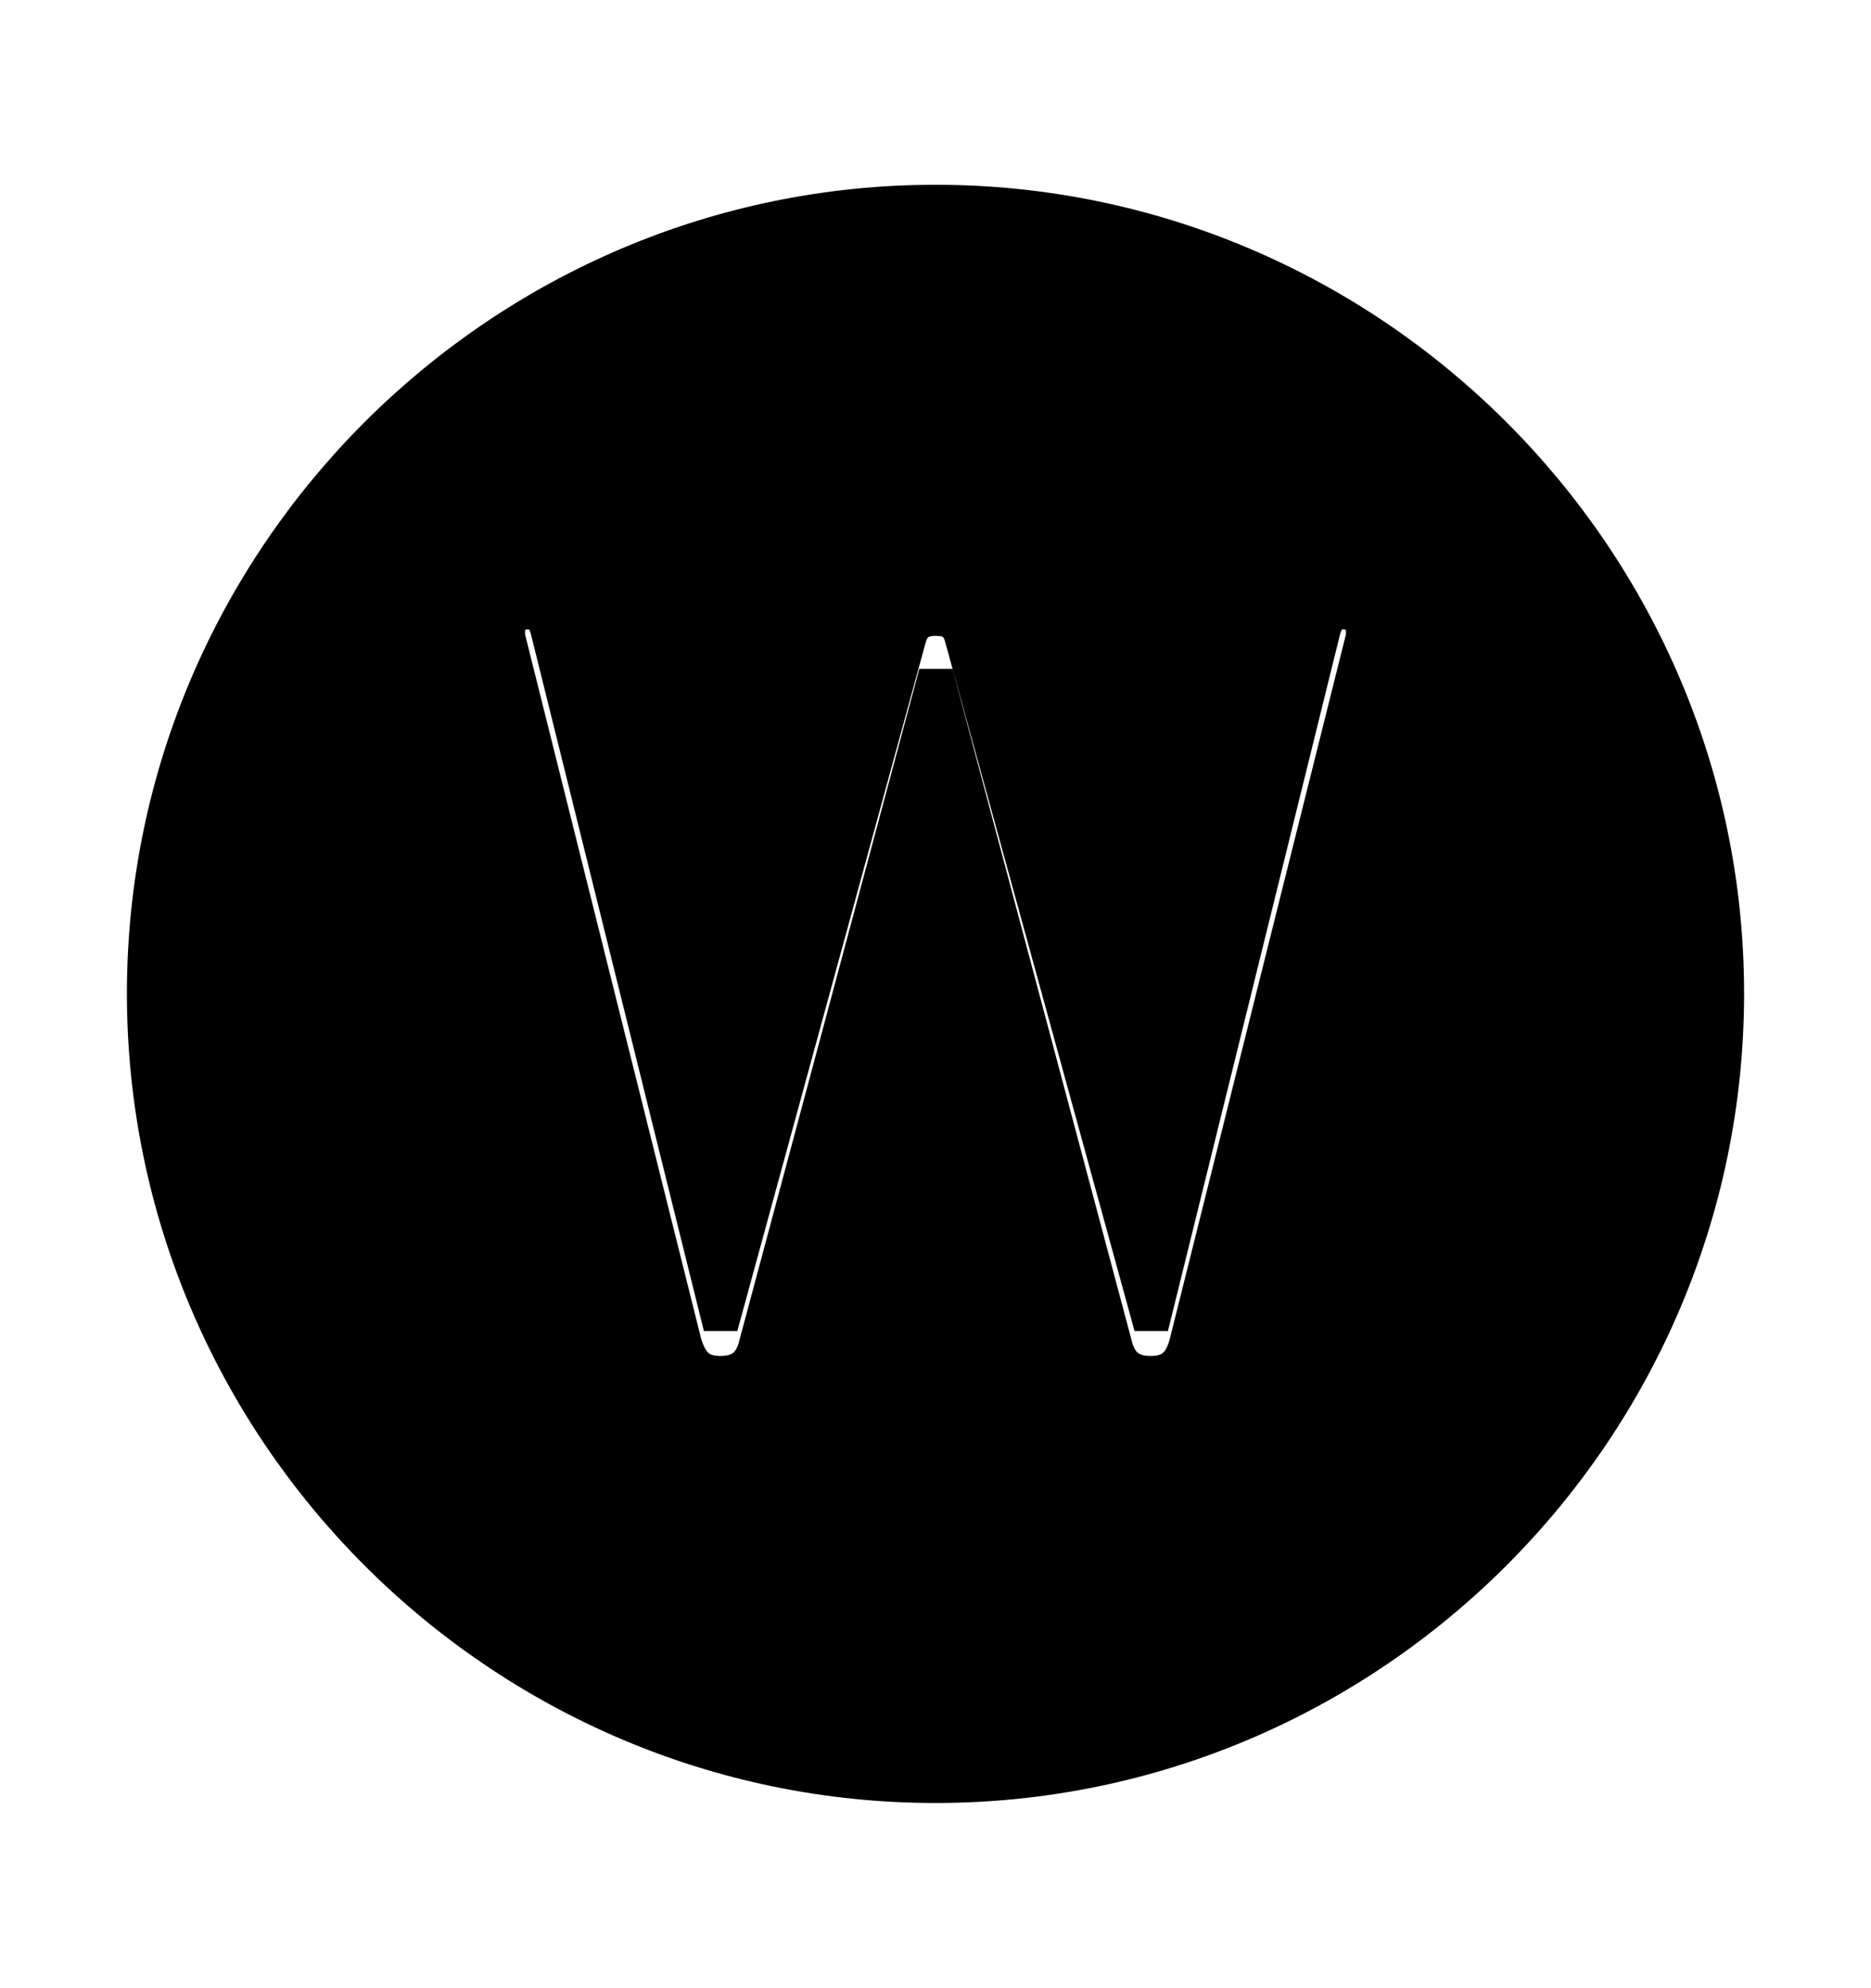 <svg width='49.328px' height='52.4px' direction='ltr' xmlns='http://www.w3.org/2000/svg' version='1.1'>
<g fill-rule='nonzero' transform='scale(1,-1) translate(0,-52.4)'>
<path fill='black' stroke='black' fill-opacity='1.0' stroke-width='1.0' d='
    M 24.664,5.371
    C 36.115,5.371 45.482,14.738 45.482,26.211
    C 45.482,37.662 36.115,47.029 24.664,47.029
    C 13.213,47.029 3.846,37.662 3.846,26.211
    C 3.846,14.738 13.213,5.371 24.664,5.371
    Z
    M 18.992,16.156
    C 18.434,16.156 18.176,16.414 18.004,16.973
    L 13.363,35.535
    C 13.342,35.621 13.342,35.664 13.342,35.75
    C 13.342,36.094 13.578,36.309 13.922,36.309
    C 14.244,36.309 14.395,36.115 14.48,35.814
    L 18.949,17.811
    L 19.057,17.811
    L 23.912,35.557
    C 24.02,35.986 24.277,36.137 24.664,36.137
    C 25.094,36.137 25.309,35.986 25.416,35.557
    L 30.293,17.811
    L 30.4,17.811
    L 34.848,35.814
    C 34.934,36.115 35.084,36.309 35.406,36.309
    C 35.75,36.309 35.986,36.094 35.986,35.75
    C 35.986,35.664 35.986,35.621 35.965,35.535
    L 31.324,16.973
    C 31.174,16.414 30.895,16.156 30.336,16.156
    C 29.777,16.156 29.477,16.414 29.348,16.951
    L 24.729,34.268
    L 24.621,34.268
    L 19.98,16.951
    C 19.852,16.414 19.551,16.156 18.992,16.156
    Z
' />
</g>
</svg>